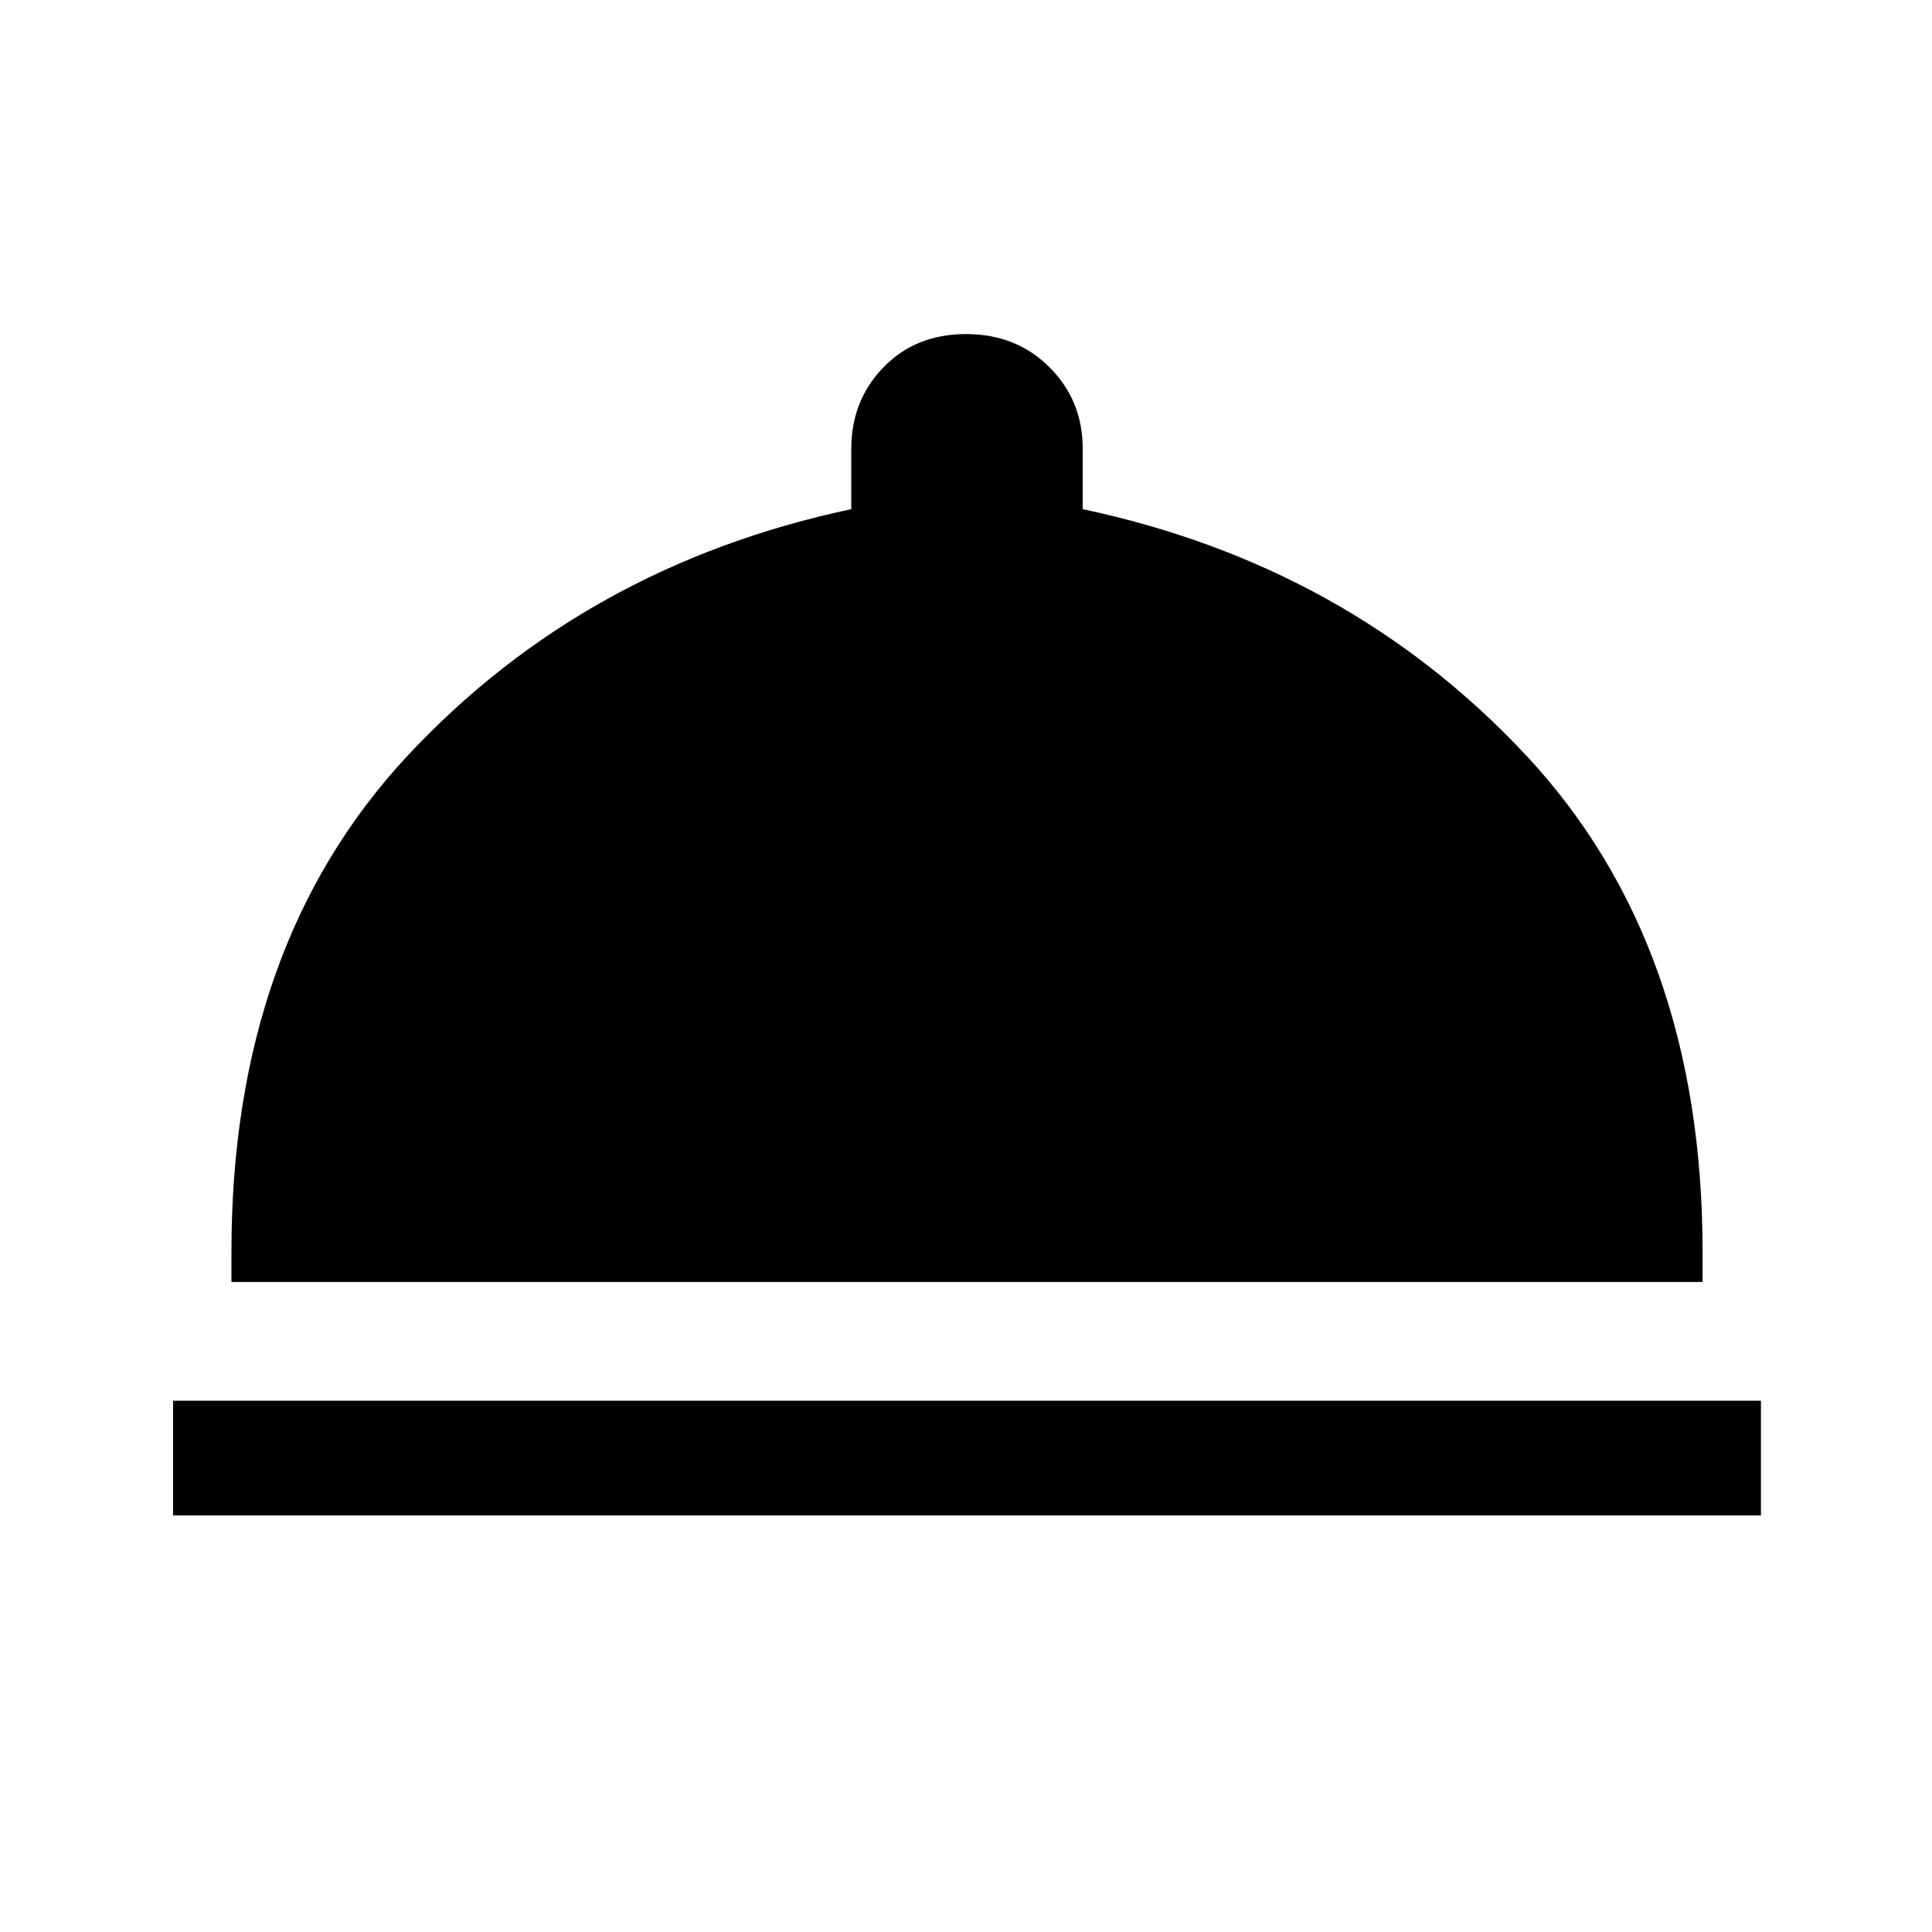 <svg xmlns="http://www.w3.org/2000/svg" height="48" width="48"><path d="M4.3 37.65V34.8H43.75V37.65ZM5.75 31.85V31.1Q5.75 23.45 10.15 18.75Q14.55 14.05 21.15 12.65V11.15Q21.15 9.95 21.95 9.125Q22.75 8.3 24 8.3Q25.25 8.3 26.075 9.125Q26.9 9.95 26.9 11.15V12.65Q33.5 14.05 37.9 18.75Q42.3 23.45 42.3 31.1V31.85Z"/></svg>
